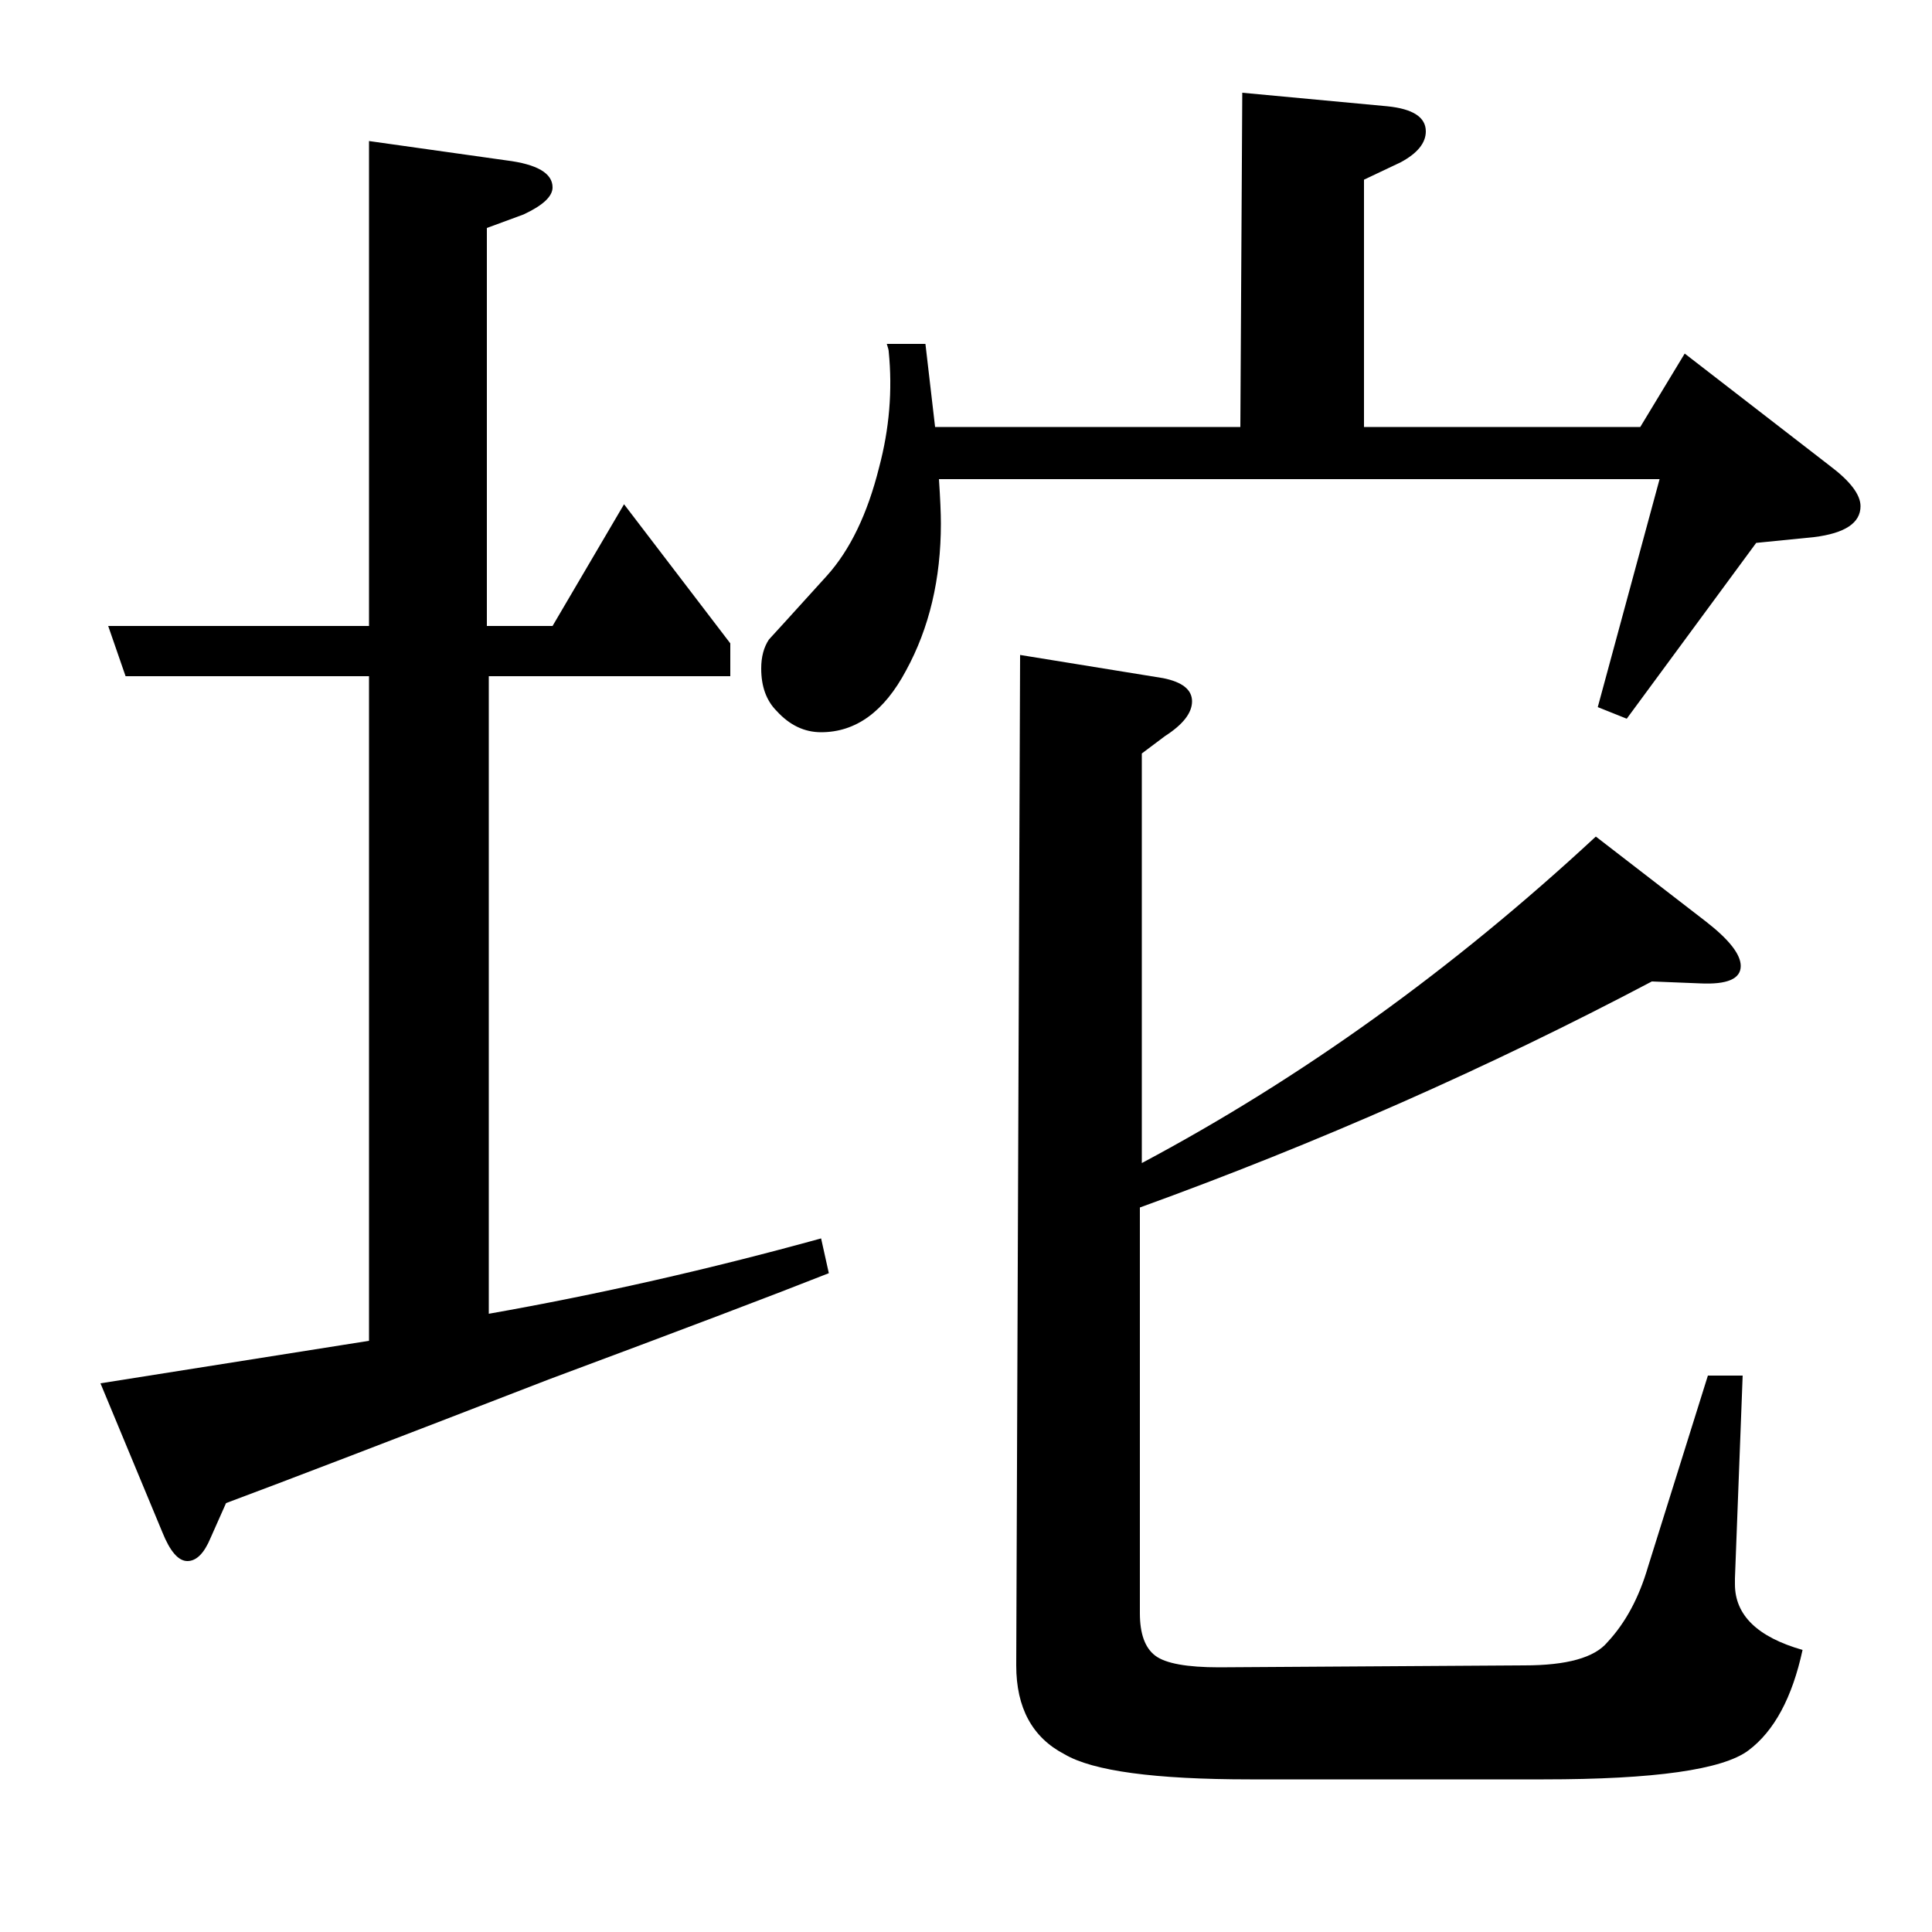 <?xml version="1.0" standalone="no"?>
<!DOCTYPE svg PUBLIC "-//W3C//DTD SVG 1.1//EN" "http://www.w3.org/Graphics/SVG/1.1/DTD/svg11.dtd" >
<svg xmlns="http://www.w3.org/2000/svg" xmlns:xlink="http://www.w3.org/1999/xlink" version="1.1" viewBox="0 -120 1000 1000">
  <g transform="matrix(1 0 0 -1 0 880)">
   <path fill="currentColor"
d="M429 341q-43 -17 -145 -55q-124 -48 -167 -64l-8 -18q-5 -12 -12 -12t-13 15l-32 77l139 22v344h-126l-9 26h135v251l71 -10q24 -3 24 -14q0 -7 -15 -14l-19 -7v-206h34l37 63l55 -72v-17h-125v-330q85 15 172 39zM486 752q1 -15 1 -23q0 -43 -18 -76q-17 -32 -44 -32
q-13 0 -23 11q-8 8 -8 22q0 9 4 15q1 1 30 33q18 20 27 56q8 30 5 60q0 1 -1 4h20l5 -43h158l1 173l75 -7q20 -2 20 -13q0 -9 -13 -16l-19 -9v-128h143l23 38l75 -58q16 -12 16 -21q0 -13 -24 -16l-30 -3l-67 -91l-15 6l32 118h-373zM902 288l-4 -105v-3q0 -24 35 -34
q-8 -37 -28 -52t-106 -15h-152q-74 0 -96 13q-25 13 -25 46l2 523l74 -12q15 -3 15 -12t-14 -18l-12 -9v-212q124 66 235 169l57 -44q18 -14 18 -23q0 -10 -21 -9l-25 1q-127 -67 -265 -117v-210q0 -16 8 -22t33 -6l158 1q33 0 43 12q14 15 21 39l31 99h18z" />
  </g>

</svg>
